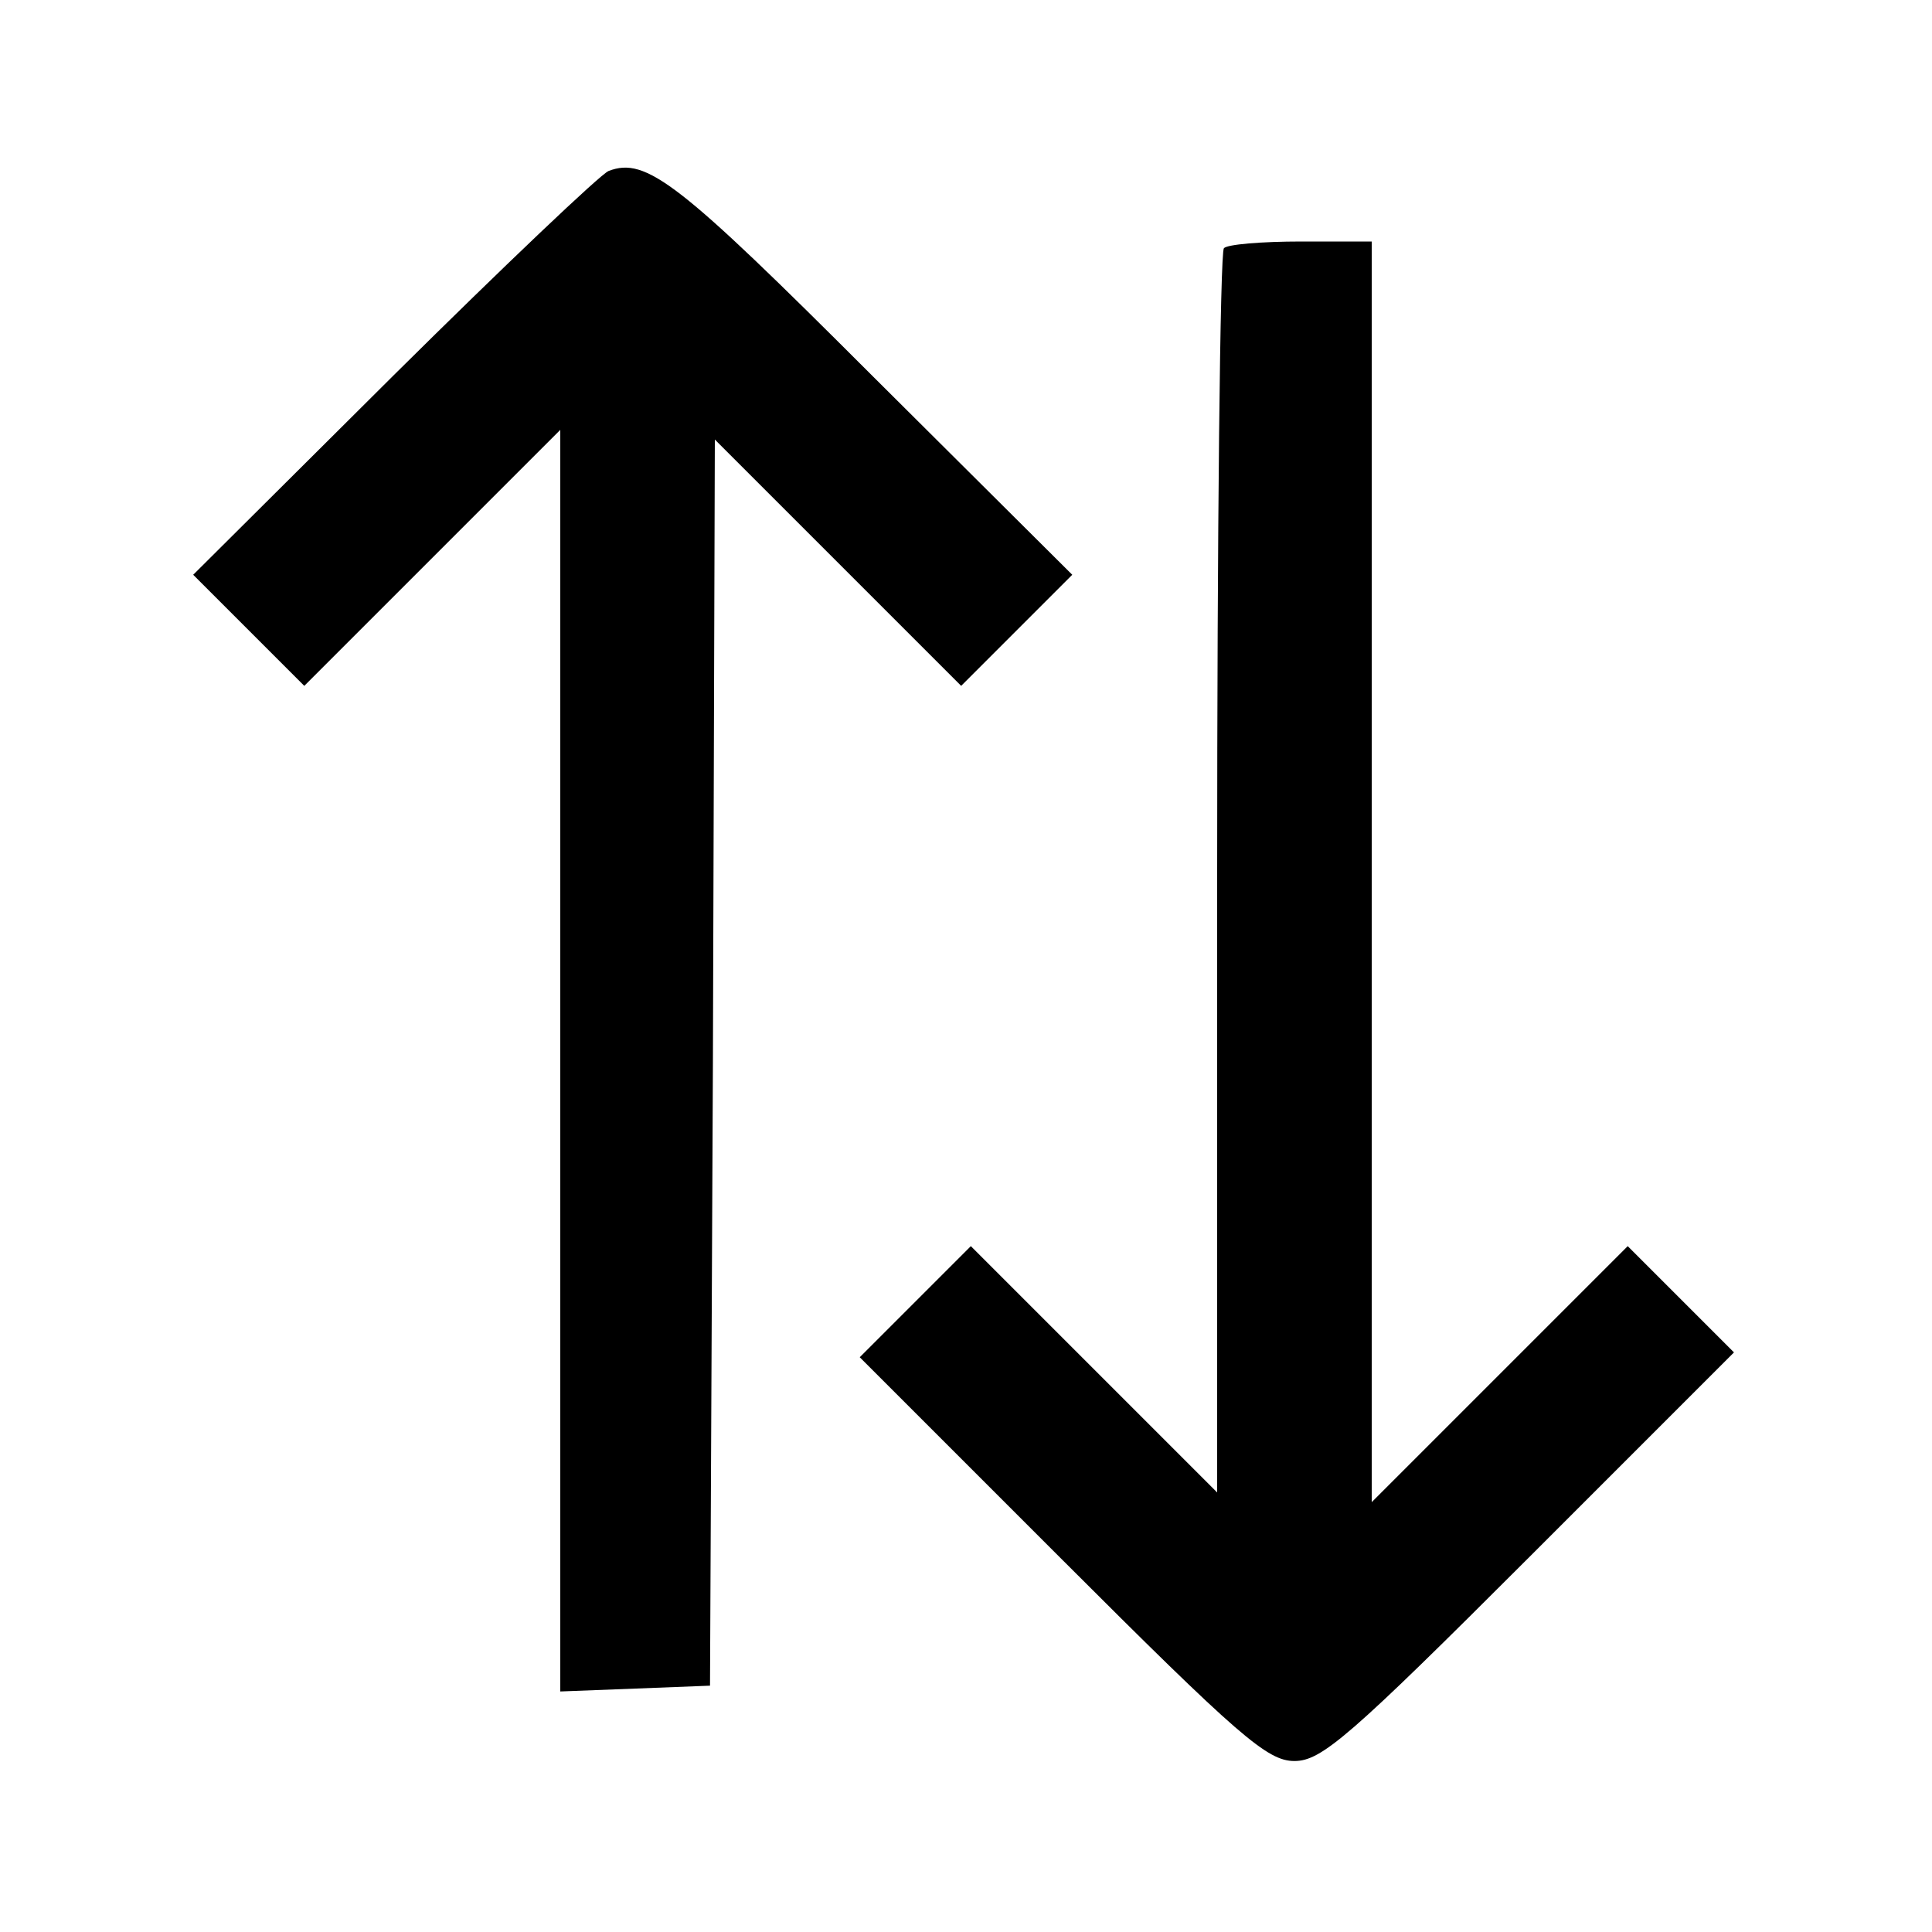 <?xml version="1.0" standalone="no"?>
<!DOCTYPE svg PUBLIC "-//W3C//DTD SVG 20010904//EN"
 "http://www.w3.org/TR/2001/REC-SVG-20010904/DTD/svg10.dtd">
<svg version="1.0" xmlns="http://www.w3.org/2000/svg"
 width="200pt" height="200pt" viewBox="0 0 200 200"
 preserveAspectRatio="xMidYMid meet">

<g transform="translate(0,200) scale(0.1,-0.1)"
fill="#000000" stroke="none">
<path d="M630 1823 c-8 -3 -108 -98 -222 -211 l-208 -207 57 -57 58 -58 132
132 133 133 0 -653 0 -653 78 3 77 3 3 645 2 645 128 -128 127 -127 58 58 57
57 -208 207 c-199 199 -233 226 -272 211z"/>
<path d="M1267 1743 c-4 -3 -7 -295 -7 -647 l0 -641 -128 128 -127 127 -58
-58 -57 -57 209 -209 c184 -184 213 -209 241 -209 28 0 57 25 243 211 l212
212 -55 55 -55 55 -132 -132 -133 -133 0 653 0 652 -73 0 c-41 0 -77 -3 -80
-7z"/>
</g>
</svg>
